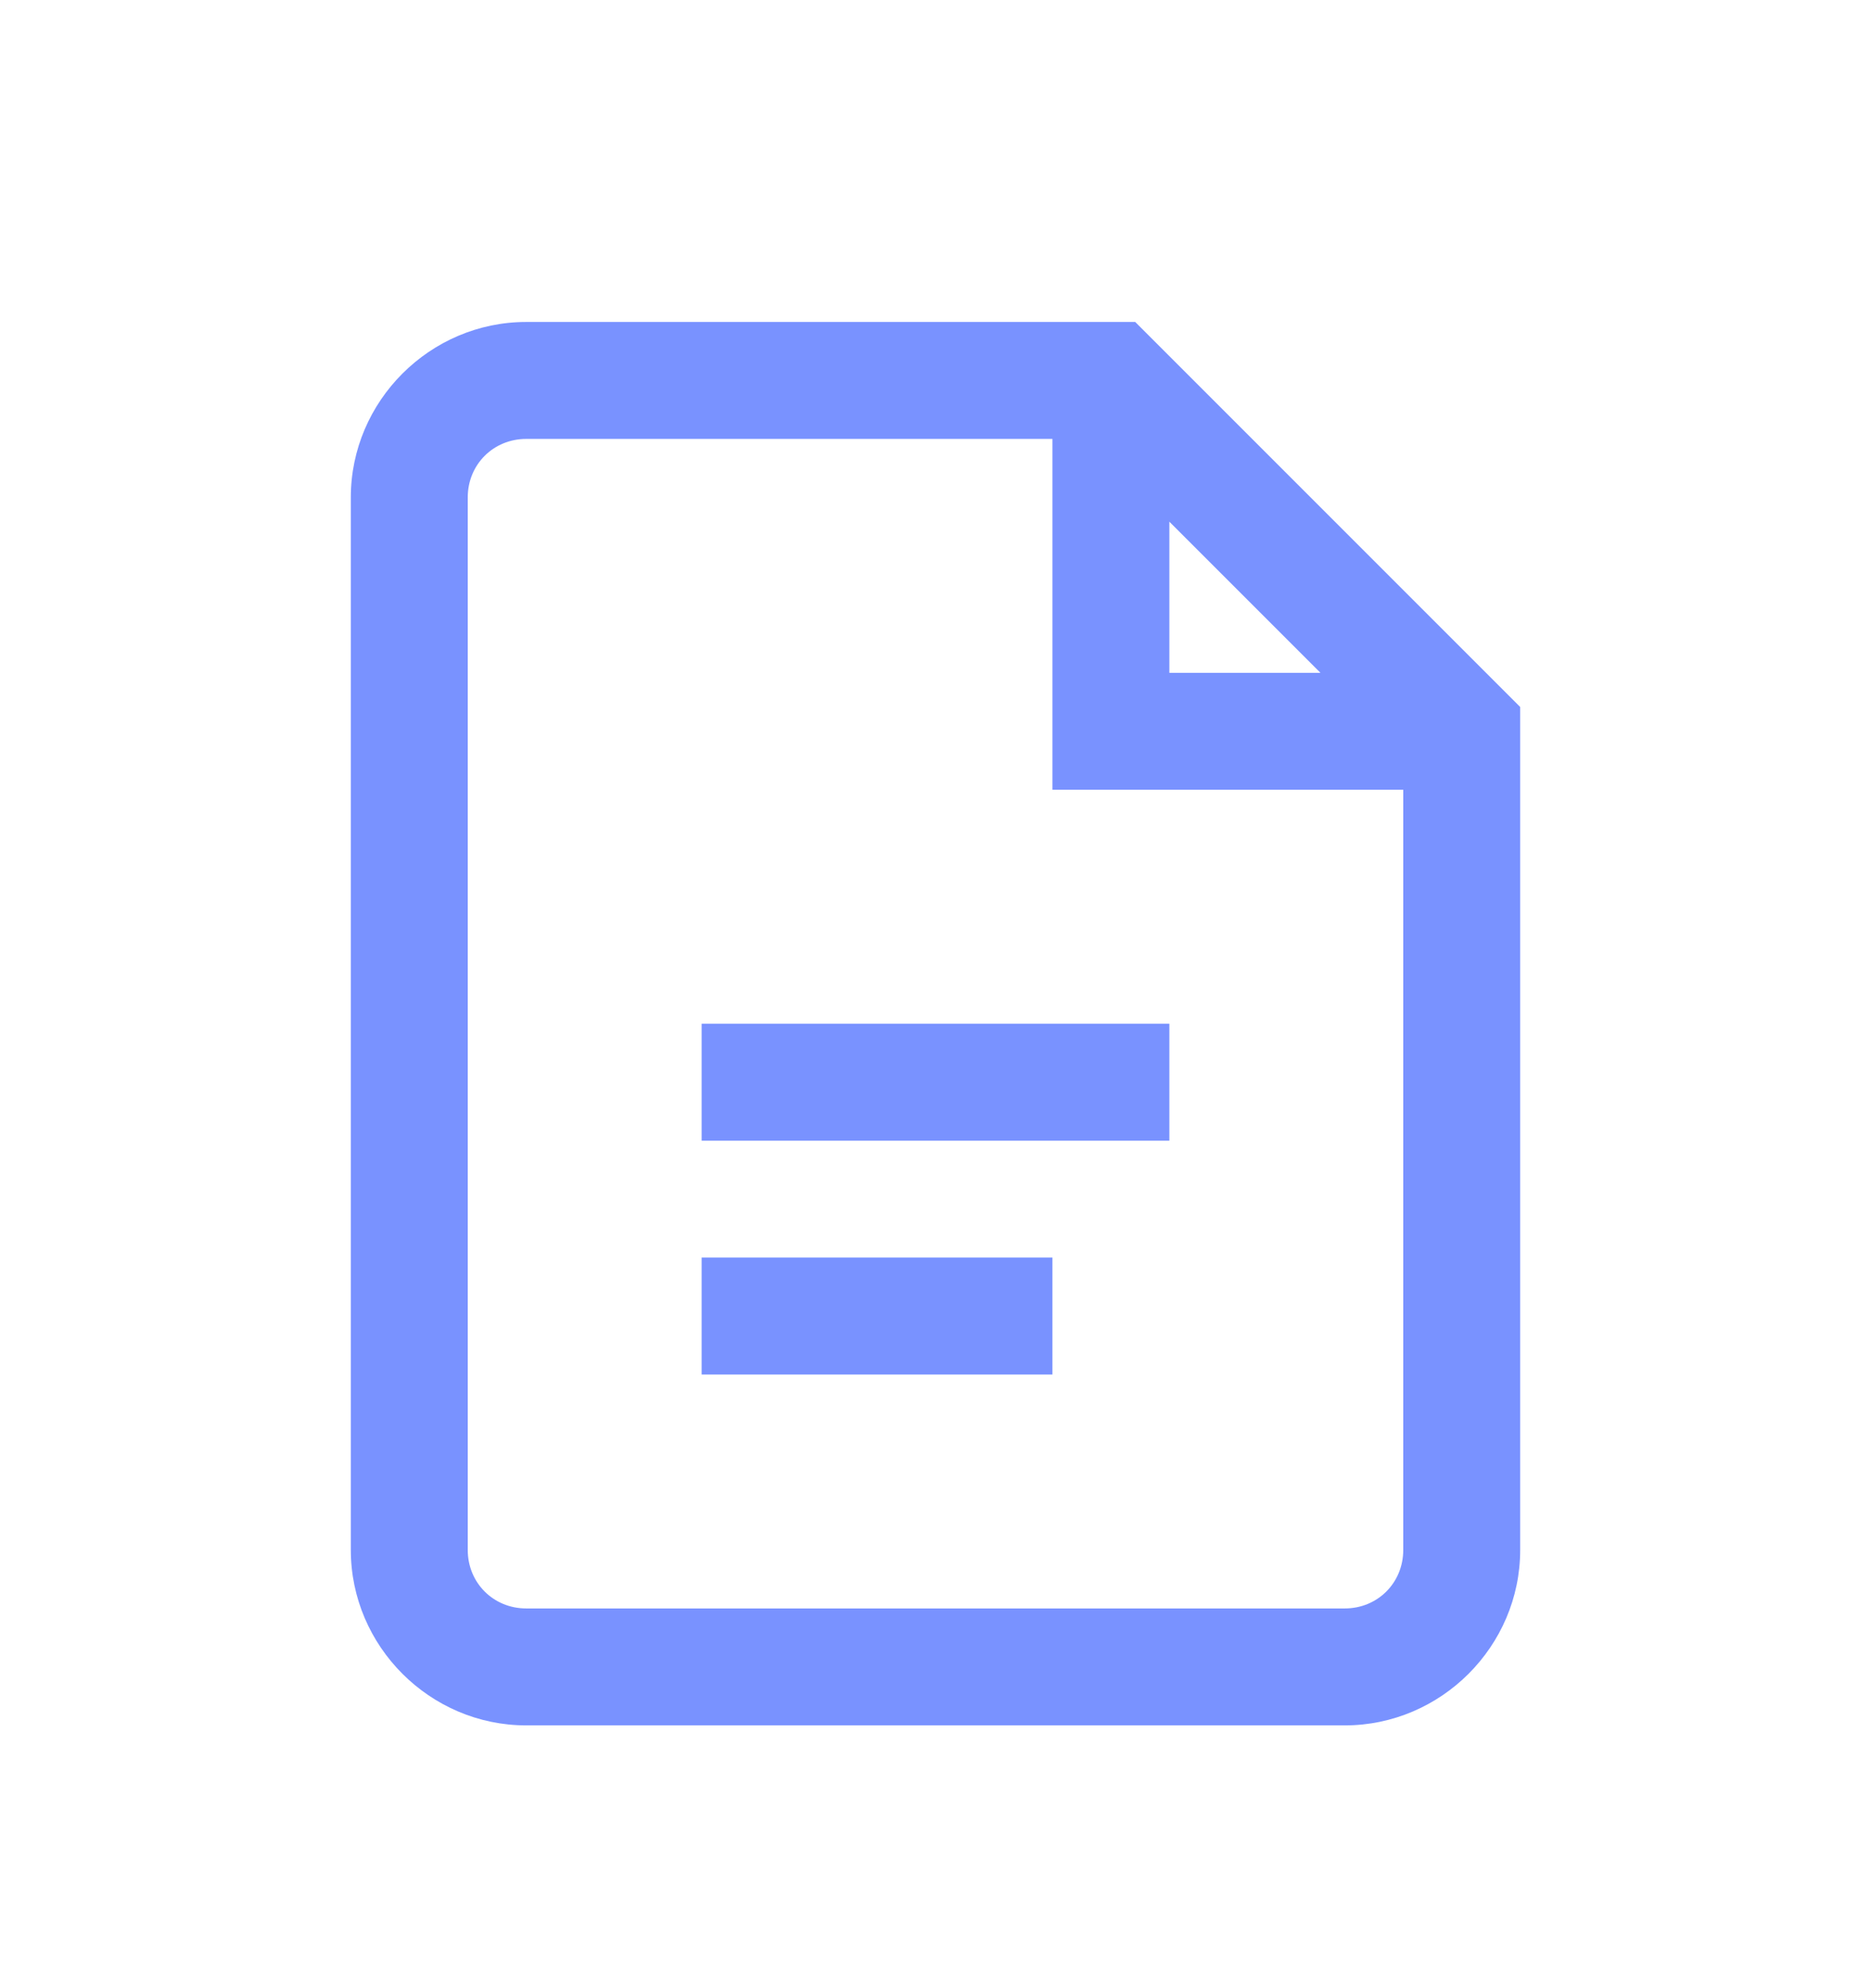 <svg width="16" height="17" viewBox="0 0 16 17" fill="none" xmlns="http://www.w3.org/2000/svg">
<path d="M4.5 2.753C3.677 2.753 3 3.43 3 4.253V13.253C3 14.076 3.677 14.753 4.5 14.753H11.5C12.323 14.753 13 14.076 13 13.253V6.045L9.708 2.753H4.5ZM4.5 3.753H9V6.753H12V13.253C12 13.534 11.781 13.753 11.5 13.753H4.5C4.219 13.753 4 13.534 4 13.253V4.253C4 3.972 4.219 3.753 4.5 3.753ZM10 4.461L11.292 5.753H10V4.461ZM6 8.753V9.753H10V8.753H6ZM6 10.753V11.753H9V10.753H6Z" fill="#7992FF"/>
</svg>
